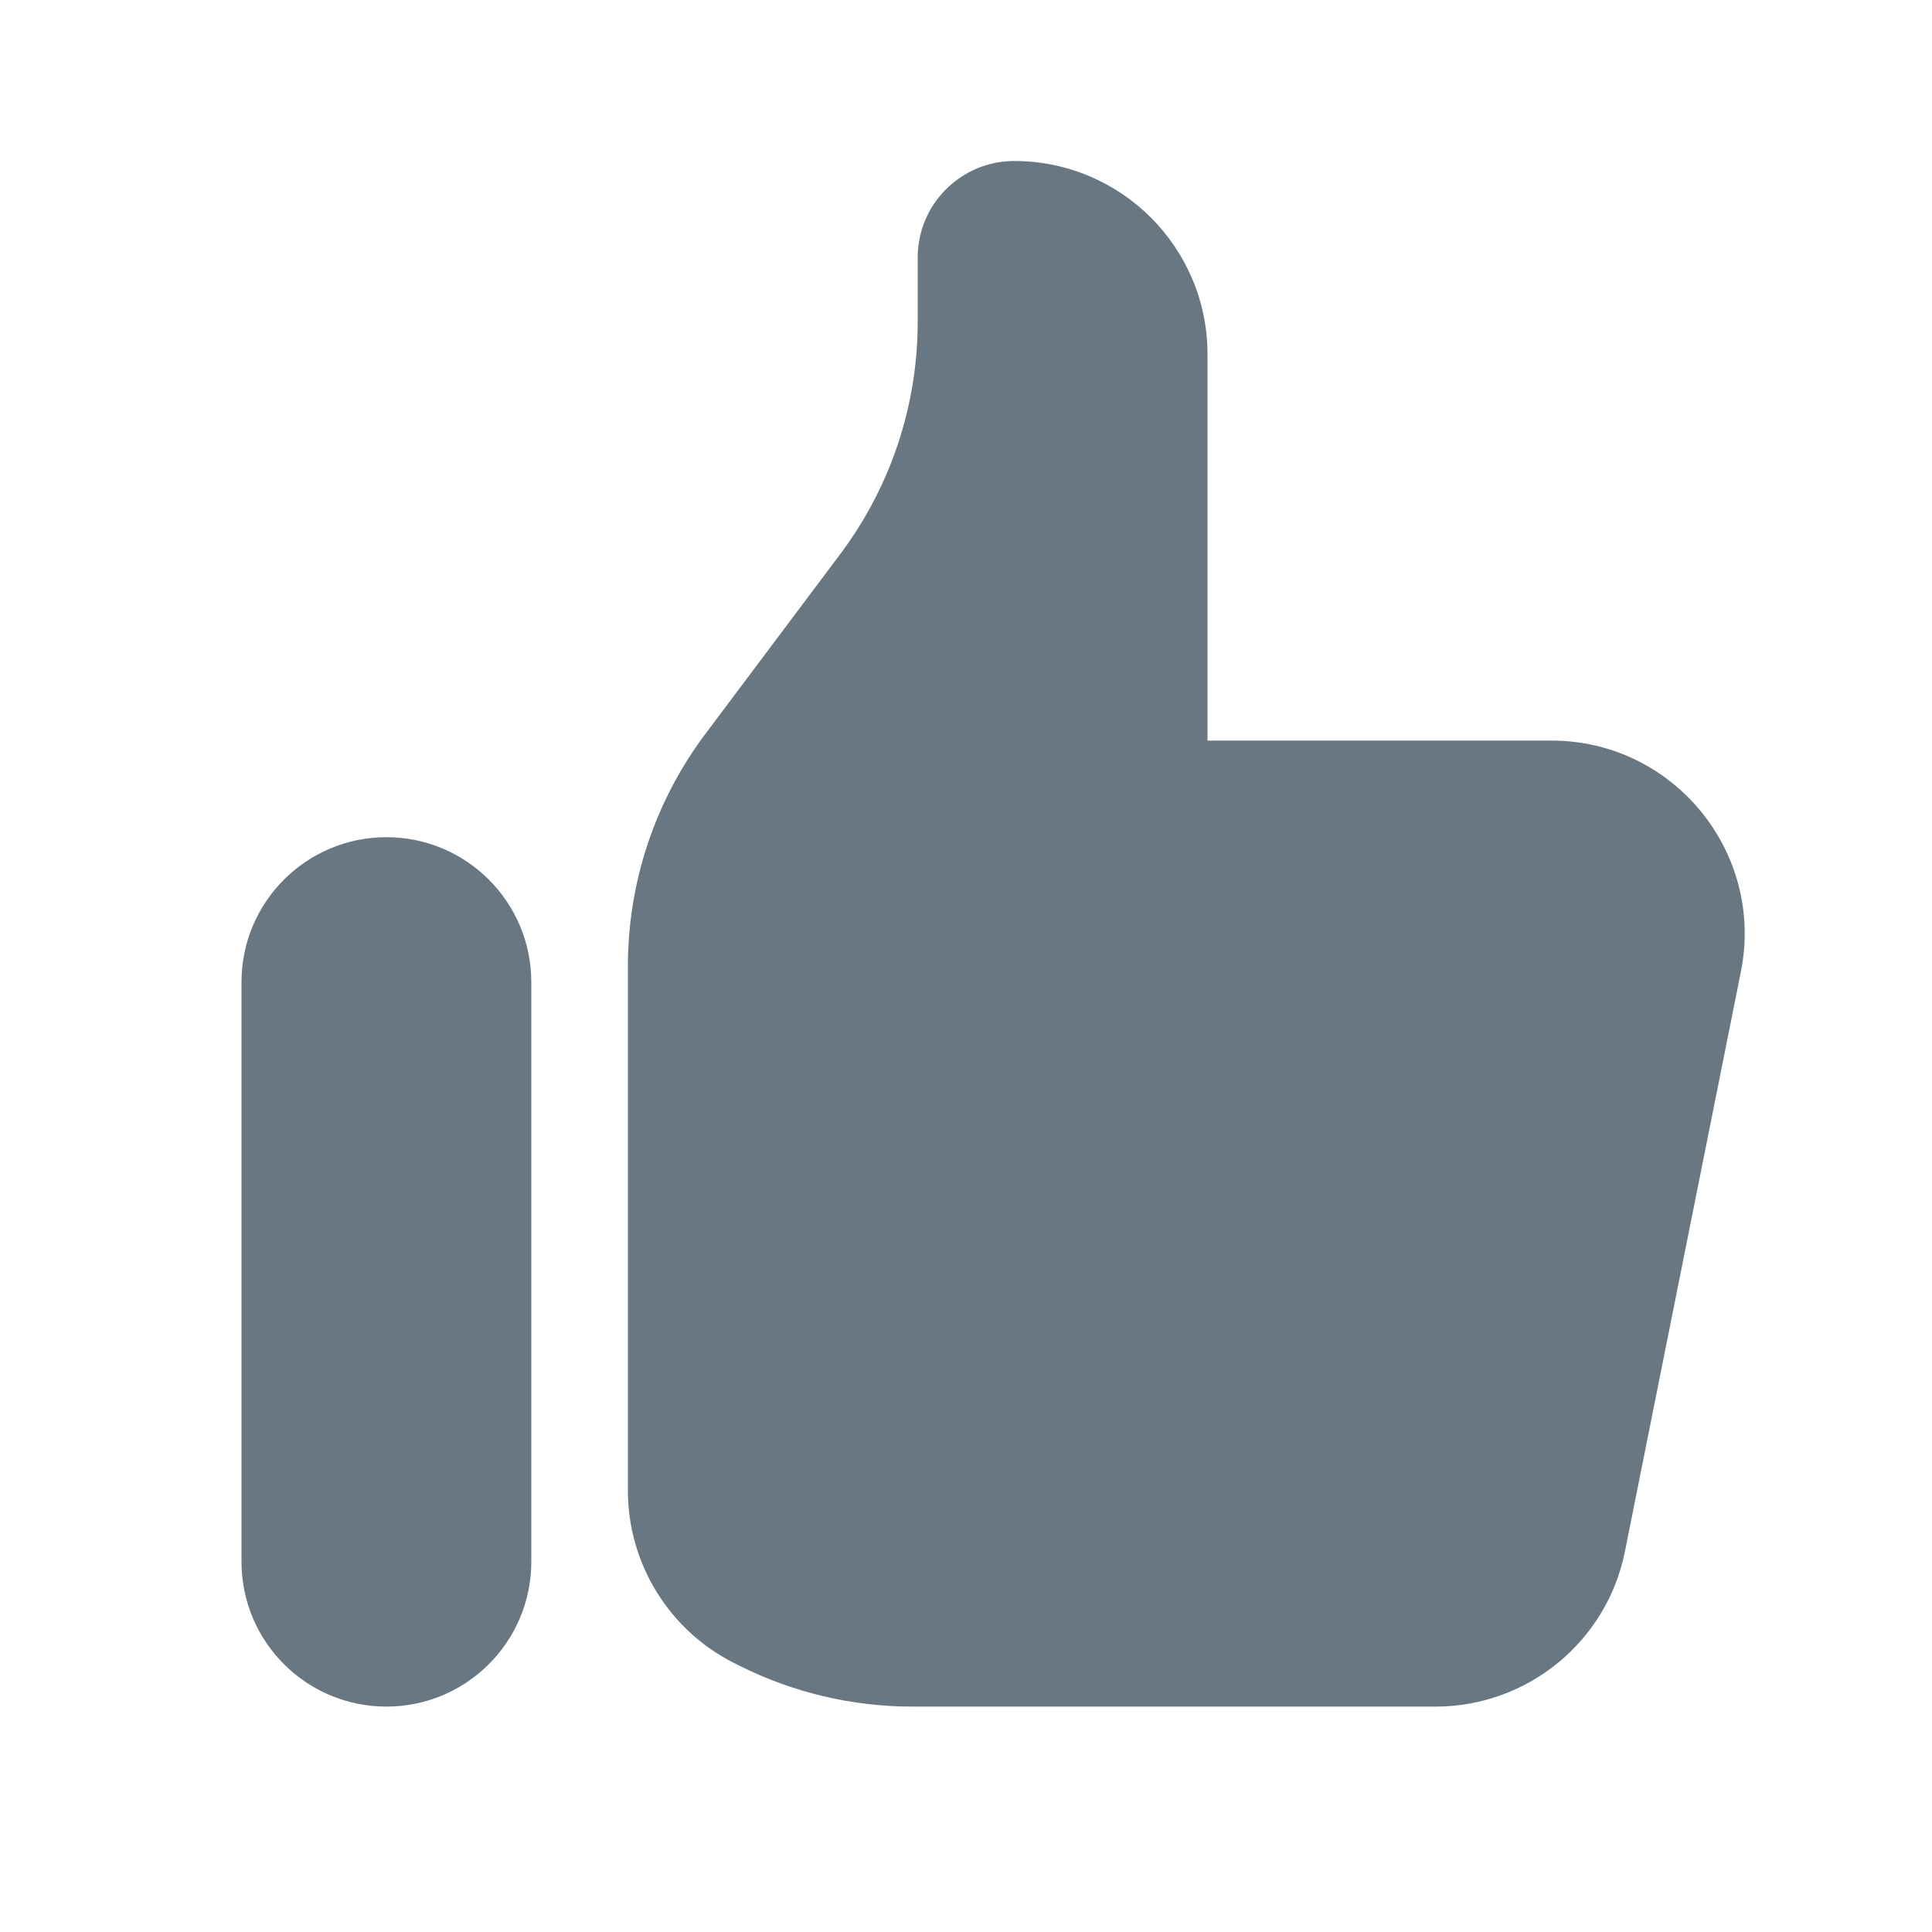 <svg width="24" height="24" viewBox="0 0 24 24" fill="none" xmlns="http://www.w3.org/2000/svg">
<path d="M3 12.2C3 11.206 3.806 10.4 4.8 10.4C5.794 10.4 6.6 11.206 6.6 12.2V19.4C6.6 20.394 5.794 21.2 4.8 21.2C3.806 21.2 3 20.394 3 19.4V12.2Z" fill="#687782"/>
<path d="M7.8 12V18.517C7.8 19.426 8.314 20.257 9.127 20.663L9.187 20.693C9.853 21.026 10.588 21.2 11.333 21.2H17.832C18.977 21.2 19.962 20.392 20.186 19.271L21.626 12.071C21.923 10.586 20.787 9.2 19.273 9.2H15V4.4C15 3.075 13.925 2 12.6 2C11.937 2 11.4 2.537 11.4 3.2V4C11.4 5.039 11.063 6.049 10.44 6.88L8.76 9.12C8.137 9.951 7.8 10.961 7.8 12Z" fill="#687782"/>
</svg>
